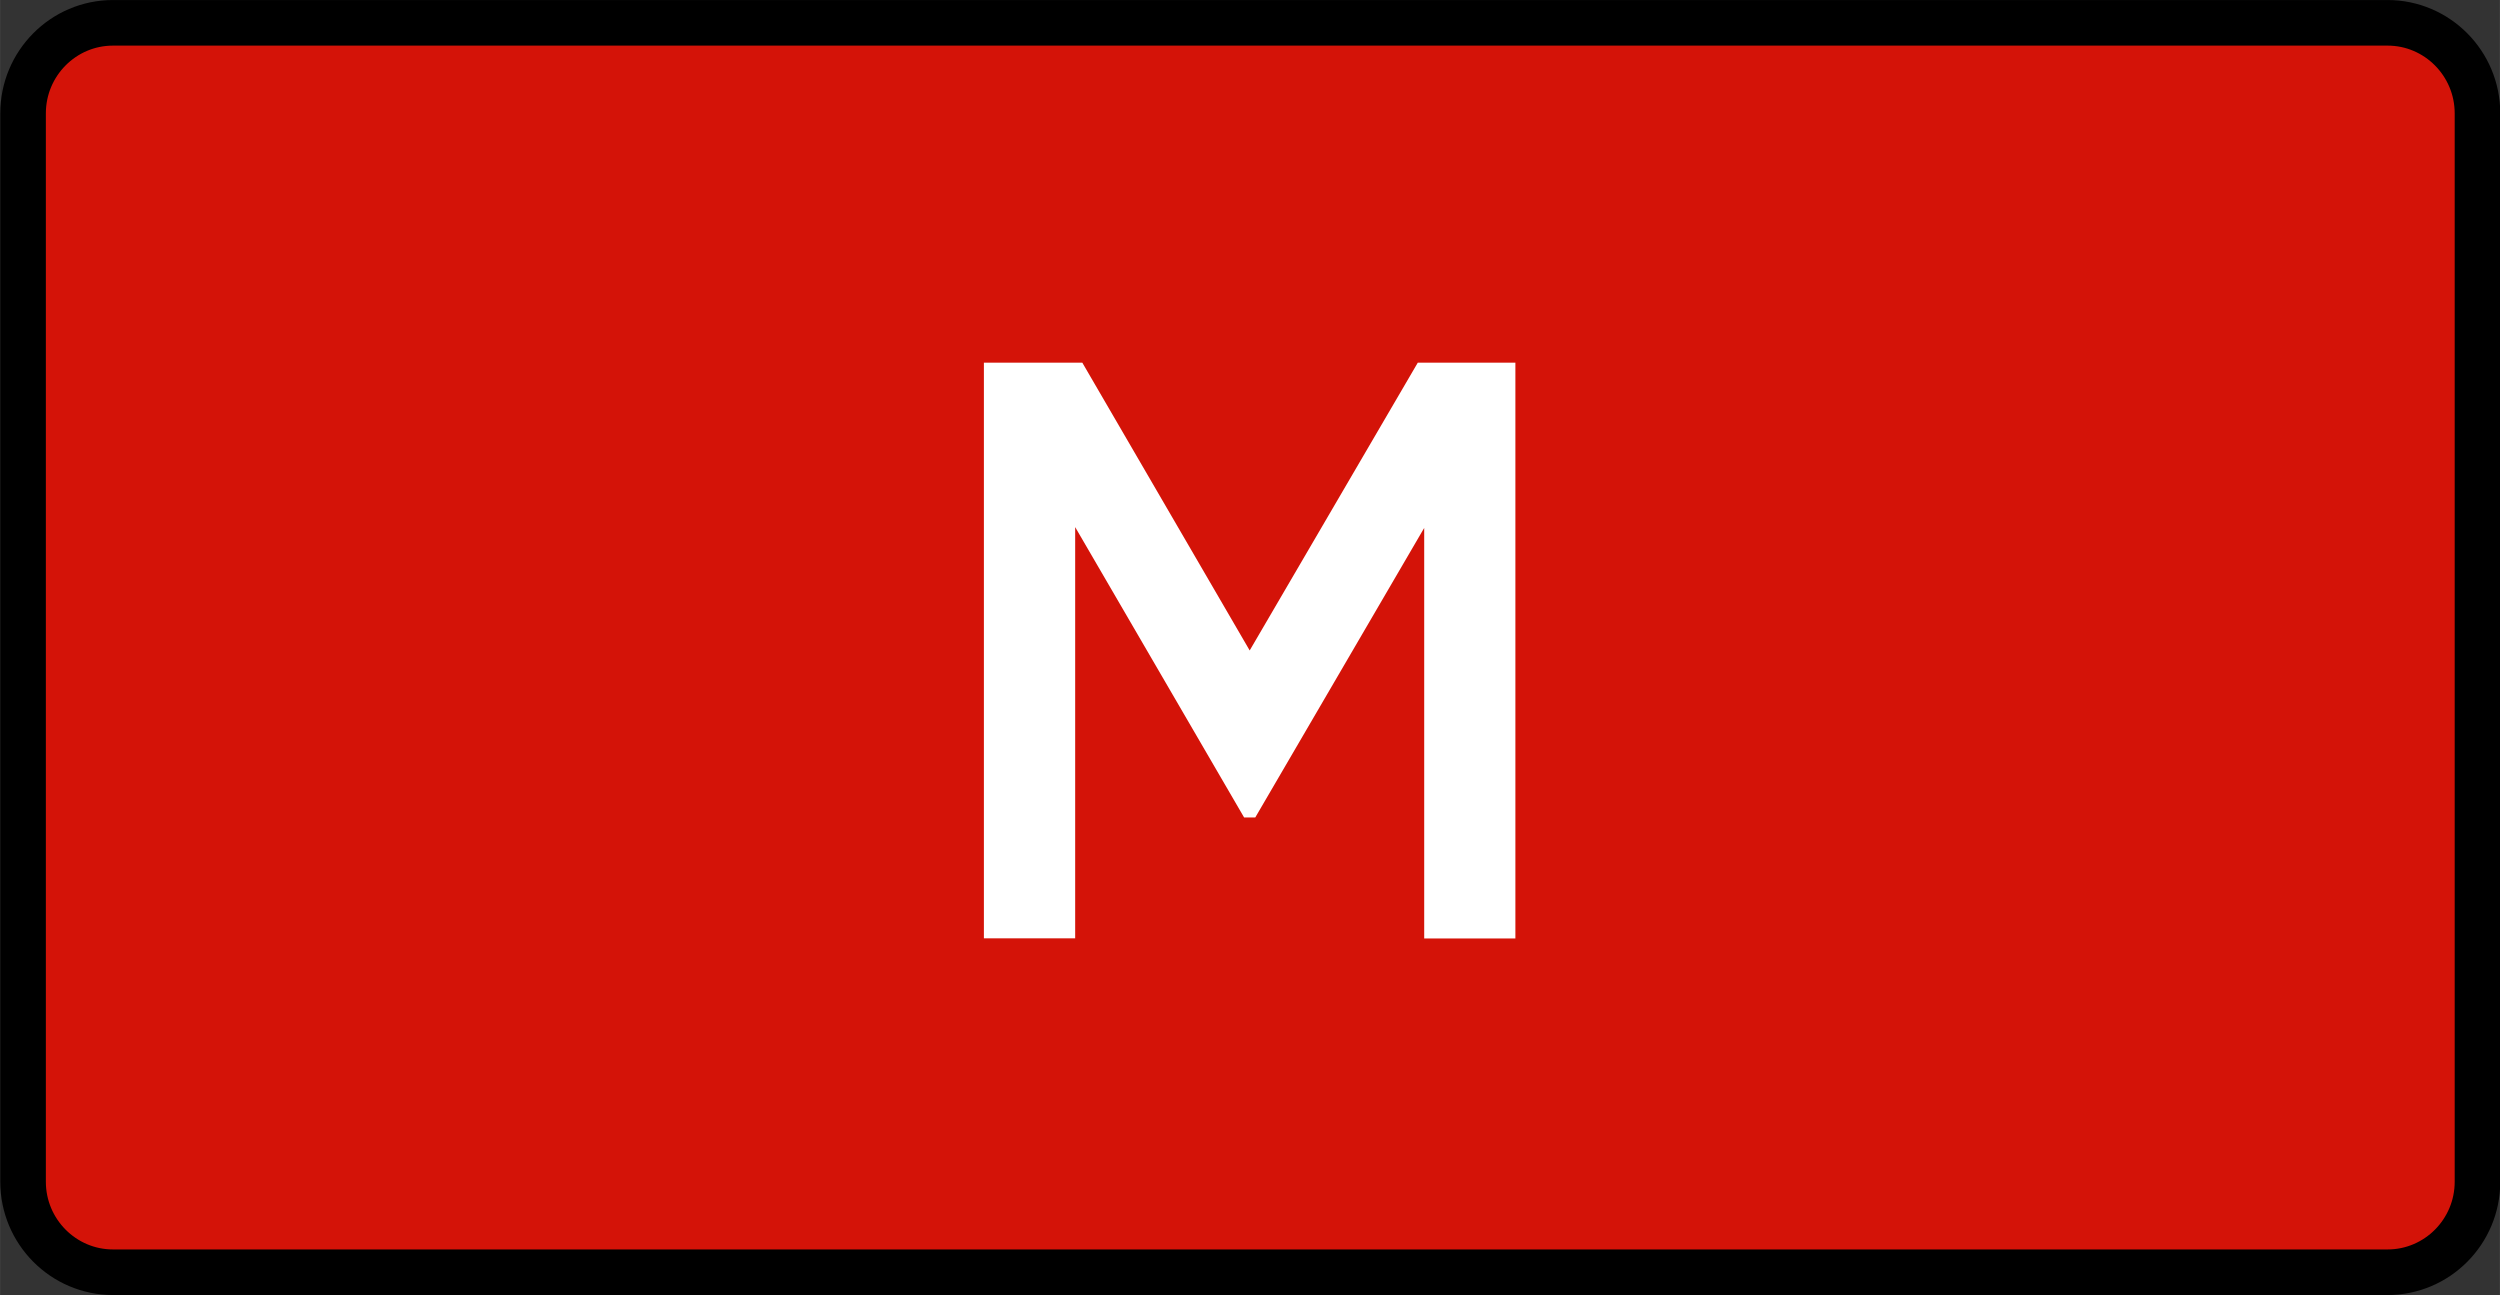 <?xml version="1.0" encoding="UTF-8" standalone="no"?>
<!-- Generator: Adobe Illustrator 23.0.3, SVG Export Plug-In . SVG Version: 6.00 Build 0)  -->

<svg
   xmlns:dc="http://purl.org/dc/elements/1.1/"
   xmlns:cc="http://creativecommons.org/ns#"
   xmlns:rdf="http://www.w3.org/1999/02/22-rdf-syntax-ns#"
   xmlns:svg="http://www.w3.org/2000/svg"
   xmlns="http://www.w3.org/2000/svg"
   xmlns:sodipodi="http://sodipodi.sourceforge.net/DTD/sodipodi-0.dtd"
   xmlns:inkscape="http://www.inkscape.org/namespaces/inkscape"
   version="1.0"
   x="0px"
   y="0px"
   width="9.65mm"
   height="5mm"
   viewBox="0 0 36.472 18.898"
   enable-background="new 0 0 27.354 14.173"
   xml:space="preserve"
   id="svg1662"
   sodipodi:docname="mute-on.svg"
   inkscape:version="0.92.2 5c3e80d, 2017-08-06"><rect x="0" y="0" width="36.472" height="18.898" fill="#333333" stroke="none"/><defs
     id="defs1666" /><sodipodi:namedview
     pagecolor="#ffffff"
     bordercolor="#666666"
     borderopacity="1"
     objecttolerance="10"
     gridtolerance="10"
     guidetolerance="10"
     inkscape:pageopacity="0"
     inkscape:pageshadow="2"
     inkscape:window-width="1621"
     inkscape:window-height="1103"
     id="namedview1664"
     showgrid="false"
     inkscape:document-units="mm"
     units="mm"
     inkscape:zoom="16"
     inkscape:cx="8.48072"
     inkscape:cy="9.7231884"
     inkscape:window-x="526"
     inkscape:window-y="57"
     inkscape:window-maximized="0"
     inkscape:current-layer="svg1662" /><g
     id="Layer_1"
     transform="translate(0,4.724)" /><g
     id="g887"><path
       d="m 1.648,18.561 c -0.723,0 -1.312,-0.592 -1.312,-1.32 V 1.654 c 0,-0.729 0.588,-1.321 1.312,-1.321 H 34.832 c 0.724,0 1.312,0.593 1.312,1.321 V 17.241 c 0,0.728 -0.588,1.32 -1.312,1.32 z"
       id="path1619"
       inkscape:connector-curvature="0"
       style="fill:#d41308;stroke:#000000;stroke-width:0.665;stroke-miterlimit:4;stroke-dasharray:none;stroke-opacity:1" /><g
       transform="matrix(1.333,0,0,1.333,0,-1.0517736e-5)"
       id="g1627"><path
         style="fill:#ffffff"
         inkscape:connector-curvature="0"
         id="path1625"
         d="m 16.585,3.969 v 6.302 H 15.587 V 5.778 L 13.738,8.947 H 13.616 L 11.767,5.769 v 4.501 H 10.768 V 3.969 h 1.077 L 13.677,7.119 15.517,3.969 Z" /></g></g><g
     id="g1631"
     transform="matrix(1.333,0,0,1.333,0,-1.0517736e-5)" /><g
     id="g1633"
     transform="matrix(1.333,0,0,1.333,0,-1.0517736e-5)" /><g
     id="g1635"
     transform="matrix(1.333,0,0,1.333,0,-1.0517736e-5)" /><g
     id="g1637"
     transform="matrix(1.333,0,0,1.333,0,-1.0517736e-5)" /><g
     id="g1639"
     transform="matrix(1.333,0,0,1.333,0,-1.0517736e-5)" /><g
     id="g1641"
     transform="matrix(1.333,0,0,1.333,0,-1.0517736e-5)" /><g
     id="g1643"
     transform="matrix(1.333,0,0,1.333,0,-1.0517736e-5)" /><g
     id="g1645"
     transform="matrix(1.333,0,0,1.333,0,-1.0517736e-5)" /><g
     id="g1647"
     transform="matrix(1.333,0,0,1.333,0,-1.0517736e-5)" /><g
     id="g1649"
     transform="matrix(1.333,0,0,1.333,0,-1.0517736e-5)" /><g
     id="g1651"
     transform="matrix(1.333,0,0,1.333,0,-1.0517736e-5)" /><g
     id="g1653"
     transform="matrix(1.333,0,0,1.333,0,-1.0517736e-5)" /><g
     id="g1655"
     transform="matrix(1.333,0,0,1.333,0,-1.0517736e-5)" /><g
     id="g1657"
     transform="matrix(1.333,0,0,1.333,0,-1.0517736e-5)" /><g
     id="g1659"
     transform="matrix(1.333,0,0,1.333,0,-1.0517736e-5)" /></svg>